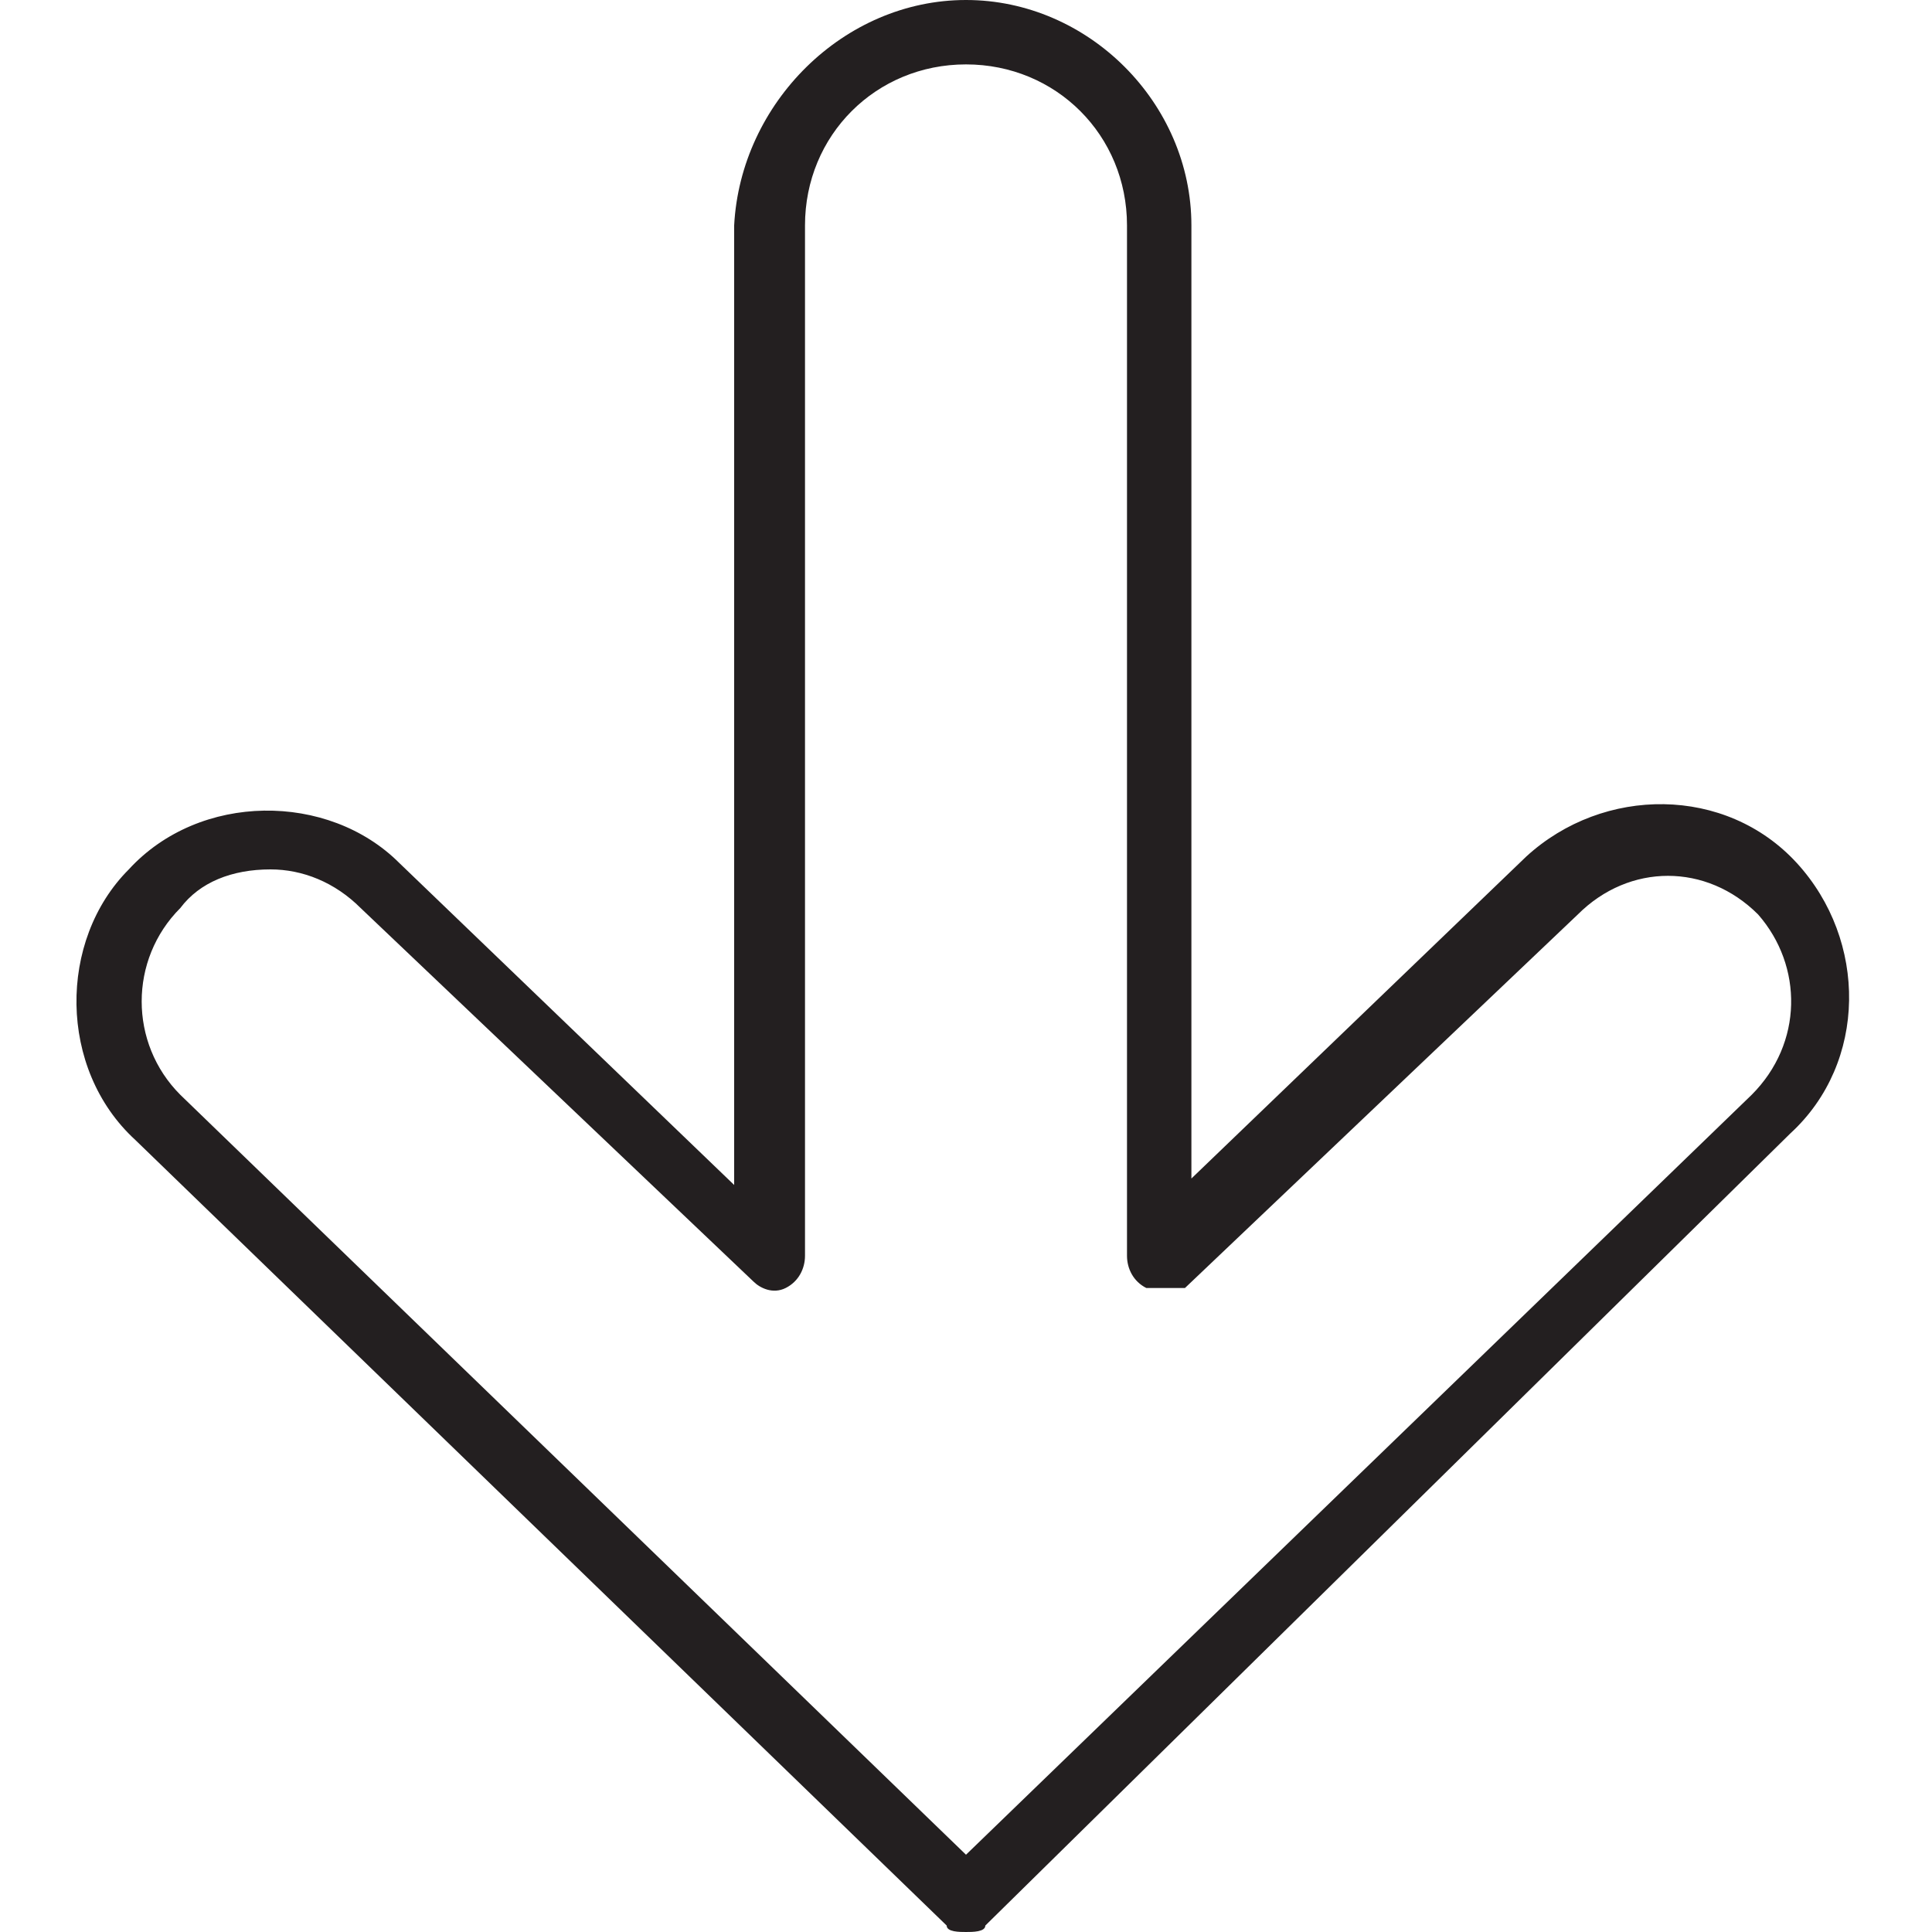 <?xml version="1.0" encoding="utf-8"?>
<!-- Generator: Adobe Illustrator 19.0.0, SVG Export Plug-In . SVG Version: 6.00 Build 0)  -->
<svg version="1.1" id="Layer_1" xmlns="http://www.w3.org/2000/svg" xmlns:xlink="http://www.w3.org/1999/xlink" x="0px" y="0px"
	 viewBox="0 0 30 30" style="enable-background:new 0 0 30 30;" xml:space="preserve">
<style type="text/css">
	.st0{fill:#231F20;}
</style>
<g>
	<path class="st0" d="M15,30c-0.1,0-0.3,0-0.3-0.1L2.1,17.7c-1.2-1.1-1.2-3.1-0.1-4.2c1.1-1.2,3.1-1.2,4.2-0.1l5.2,5V3.5
		C11.5,1.6,13.1,0,15,0s3.5,1.6,3.5,3.5v14.8l5.2-5c1.2-1.1,3.1-1.1,4.2,0.1s1.1,3.1-0.1,4.2L15.3,29.9C15.3,30,15.1,30,15,30z
		 M4.2,13.5C4.2,13.5,4.2,13.5,4.2,13.5c-0.6,0-1.1,0.2-1.4,0.6C2,14.9,2,16.2,2.8,17l0,0L15,28.8L27.2,17c0.8-0.8,0.8-2,0.1-2.8
		c-0.8-0.8-2-0.8-2.8,0l-6.1,5.8C18.2,20,18,20,17.8,20c-0.2-0.1-0.3-0.3-0.3-0.5v-16C17.5,2.1,16.4,1,15,1s-2.5,1.1-2.5,2.5v16
		c0,0.2-0.1,0.4-0.3,0.5c-0.2,0.1-0.4,0-0.5-0.1l-6.1-5.8C5.2,13.7,4.7,13.5,4.2,13.5z"/>
</g>
</svg>

